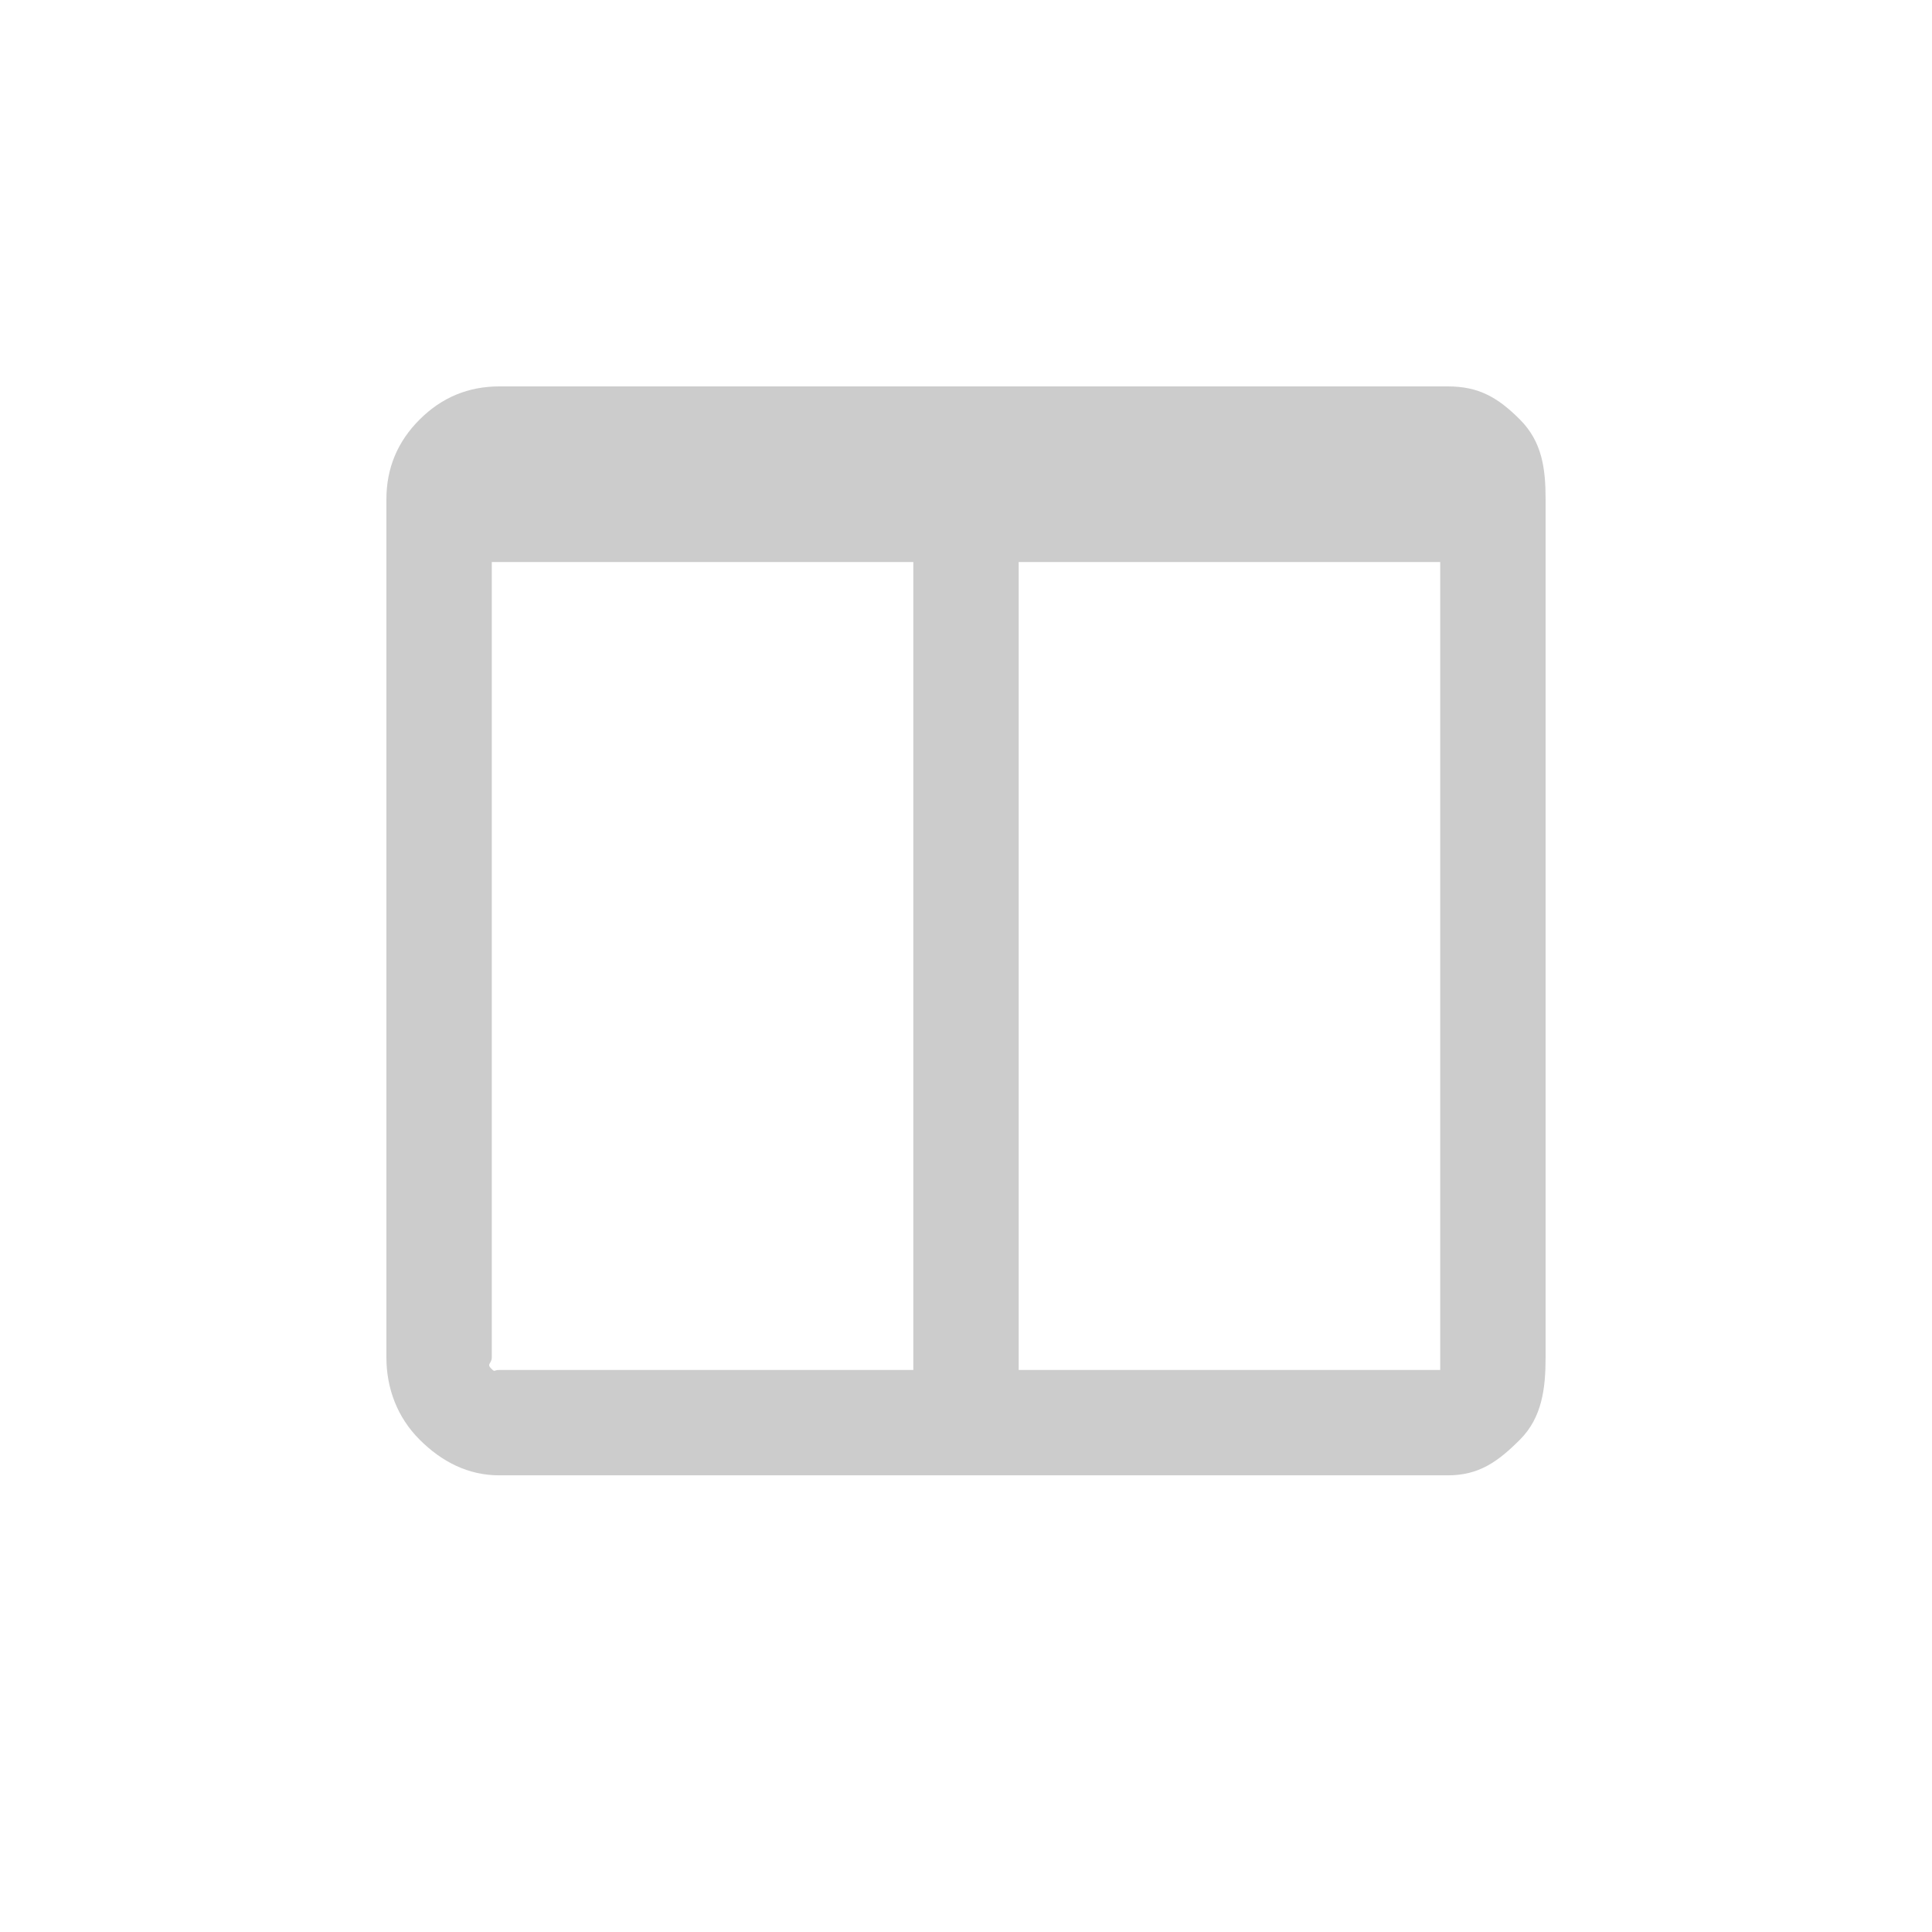 <?xml version="1.0" encoding="utf-8"?>
<!DOCTYPE svg PUBLIC "-//W3C//DTD SVG 1.1//EN" "http://www.w3.org/Graphics/SVG/1.1/DTD/svg11.dtd">
<svg version="1.1" id="Layer_1" xmlns="http://www.w3.org/2000/svg" xmlns:xlink="http://www.w3.org/1999/xlink" x="0px" y="0px"
	 width="55px" height="55px" viewBox="0 0 55 55" style="enable-background:new 0 0 55 55;" xml:space="preserve">
<g>
	<path fill="#CCC" d="M44,14.215v24.428c0,0.885-0.102,1.712-0.73,2.341C42.641,41.614,42.1,42,41.215,42h-27c-0.885,0-1.641-0.386-2.27-1.017
		C11.314,40.354,11,39.527,11,38.643V14.215c0-0.884,0.314-1.641,0.945-2.271C12.574,11.315,13.33,11,14.215,11h27
		c0.885,0,1.426,0.315,2.055,0.944C43.898,12.574,44,13.331,44,14.215z M14.215,39H26V16H14v22.643c0,0.174-0.151,0.182-0.022,0.311
		C14.104,39.08,14.041,39,14.215,39z M41,39V16H29v23H41z"/>
</g>
</svg>
